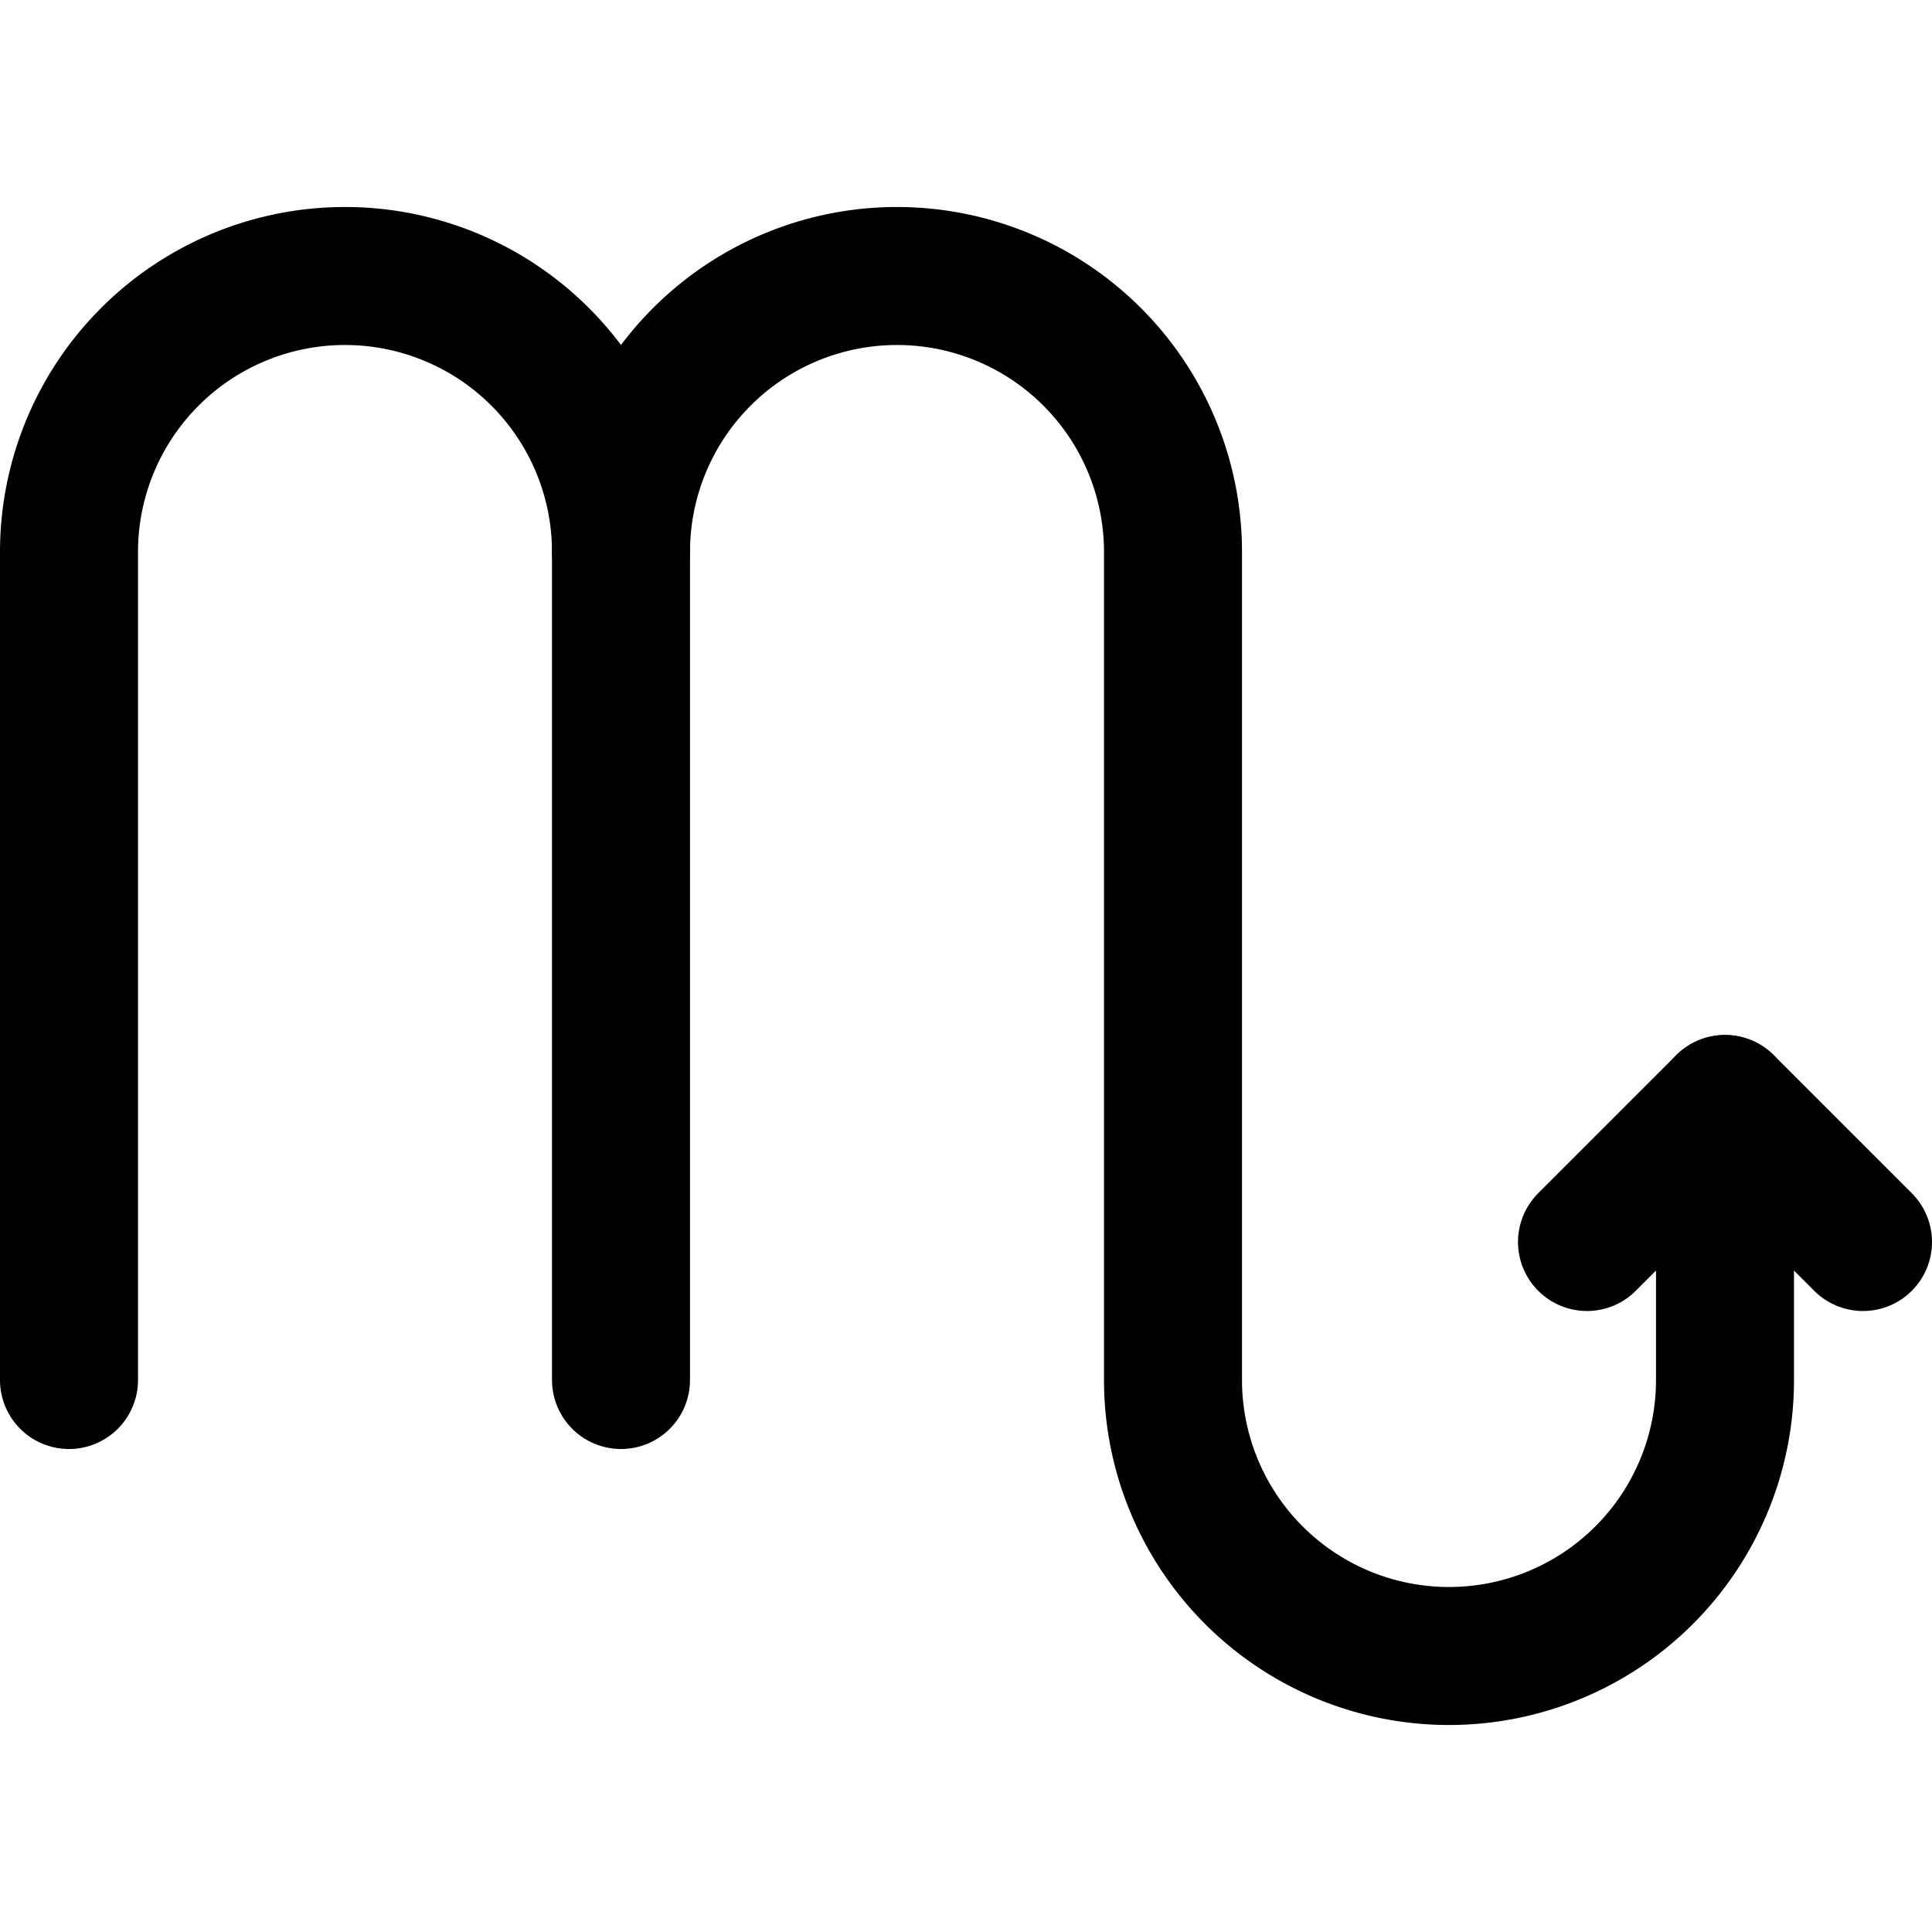 <svg xmlns="http://www.w3.org/2000/svg" viewBox="0 0 14 14">
  <g>
    <path d="M.5,10V4a2,2,0,0,1,4,0,2,2,0,0,1,4,0v6a2,2,0,0,0,4,0V8" style="fill: none;stroke: #000001;stroke-linecap: round;stroke-linejoin: round"/>
    <polyline points="11.5 9 12.5 8 13.5 9" style="fill: none;stroke: #000001;stroke-linecap: round;stroke-linejoin: round"/>
    <line x1="4.5" y1="4" x2="4.5" y2="10" style="fill: none;stroke: #000001;stroke-linecap: round;stroke-linejoin: round"/>
  </g>
</svg>
